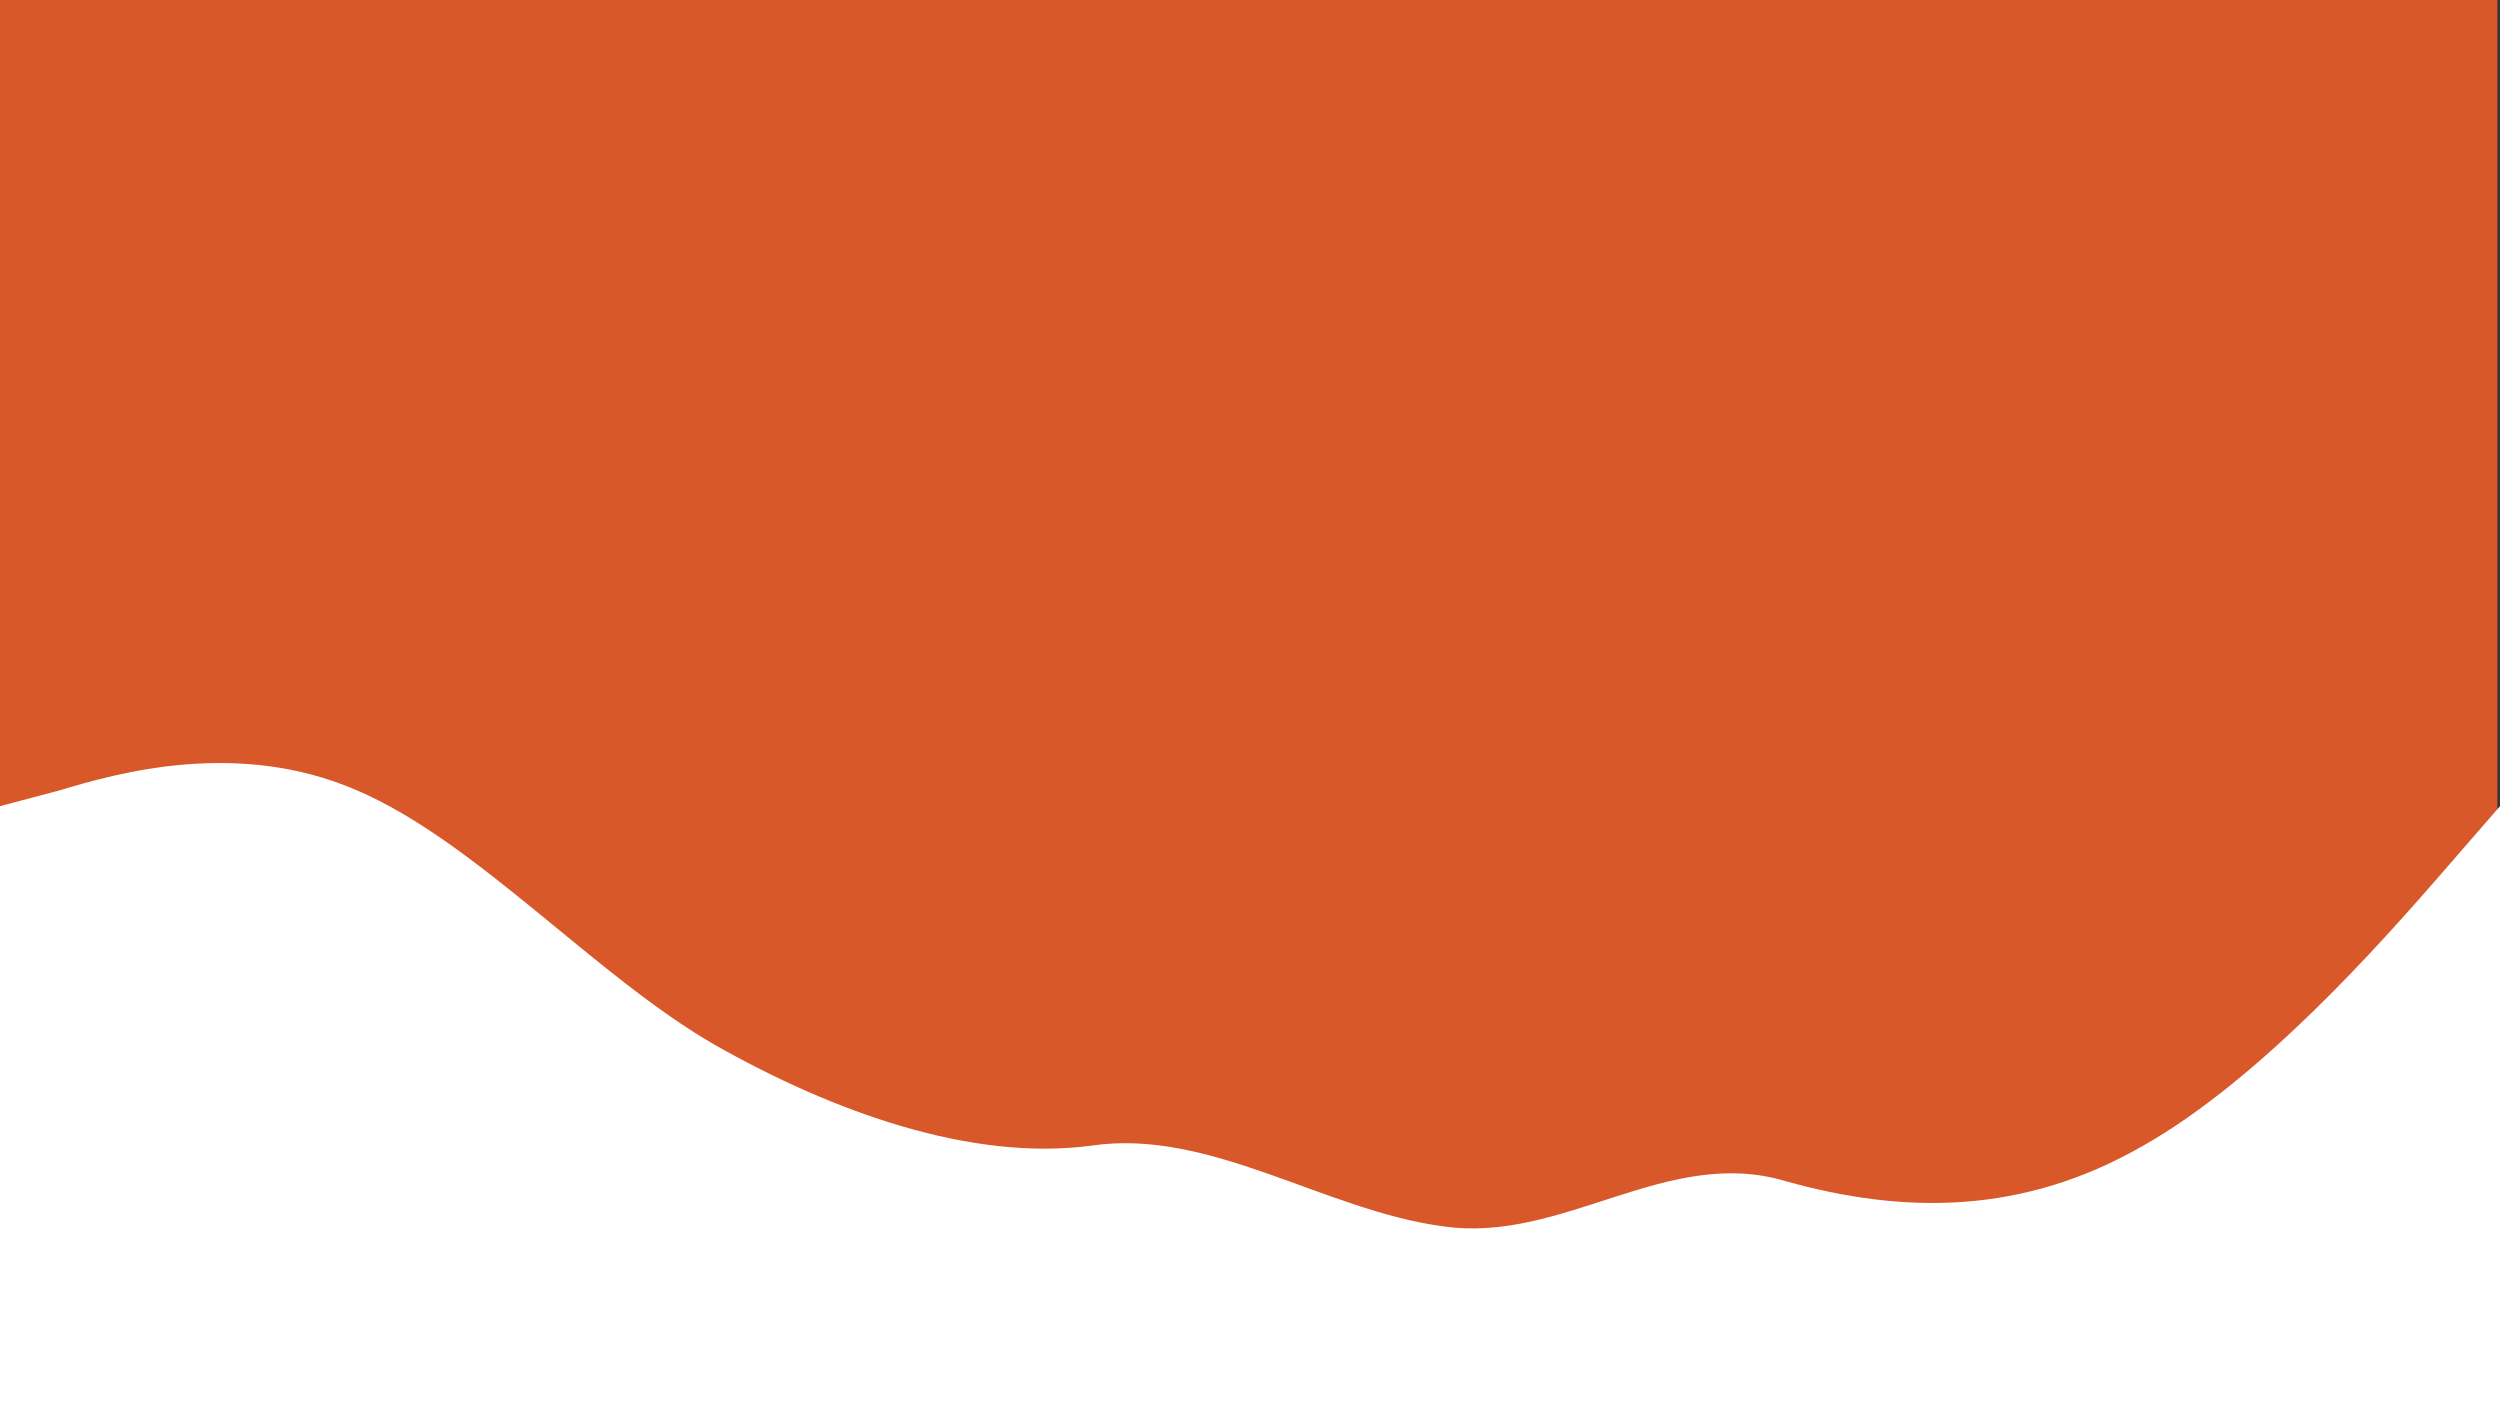 <svg width="1920" height="1089" viewBox="0 0 1920 1089" fill="none" xmlns="http://www.w3.org/2000/svg">
<rect x="0" y="0" width="1920" height="1089" fill="#333333" stroke="none"/>
<rect width="1918" height="1089" fill="#D85829"/>
<path fill-rule="evenodd" clip-rule="evenodd" d="M0 619.148L46 606.927C91 593.347 183 567.546 274 606.927C366 646.307 457 749.512 549 802.472C640 854.074 746 892.097 838 879.875C929 866.296 1017 929.562 1108 941.784C1200 955.363 1280 879.875 1371 907.034C1463 932.835 1554 932.835 1646 879.875C1737 828.273 1829 723.711 1874 672.108L1920 619.148V1089H1874C1829 1089 1737 1089 1646 1089C1554 1089 1463 1089 1371 1089C1280 1089 1189 1089 1097 1089C1006 1089 914 1089 823 1089C731 1089 640 1089 549 1089C457 1089 366 1089 274 1089C183 1089 91 1089 46 1089H0V619.148Z" fill="white"/>
</svg>
